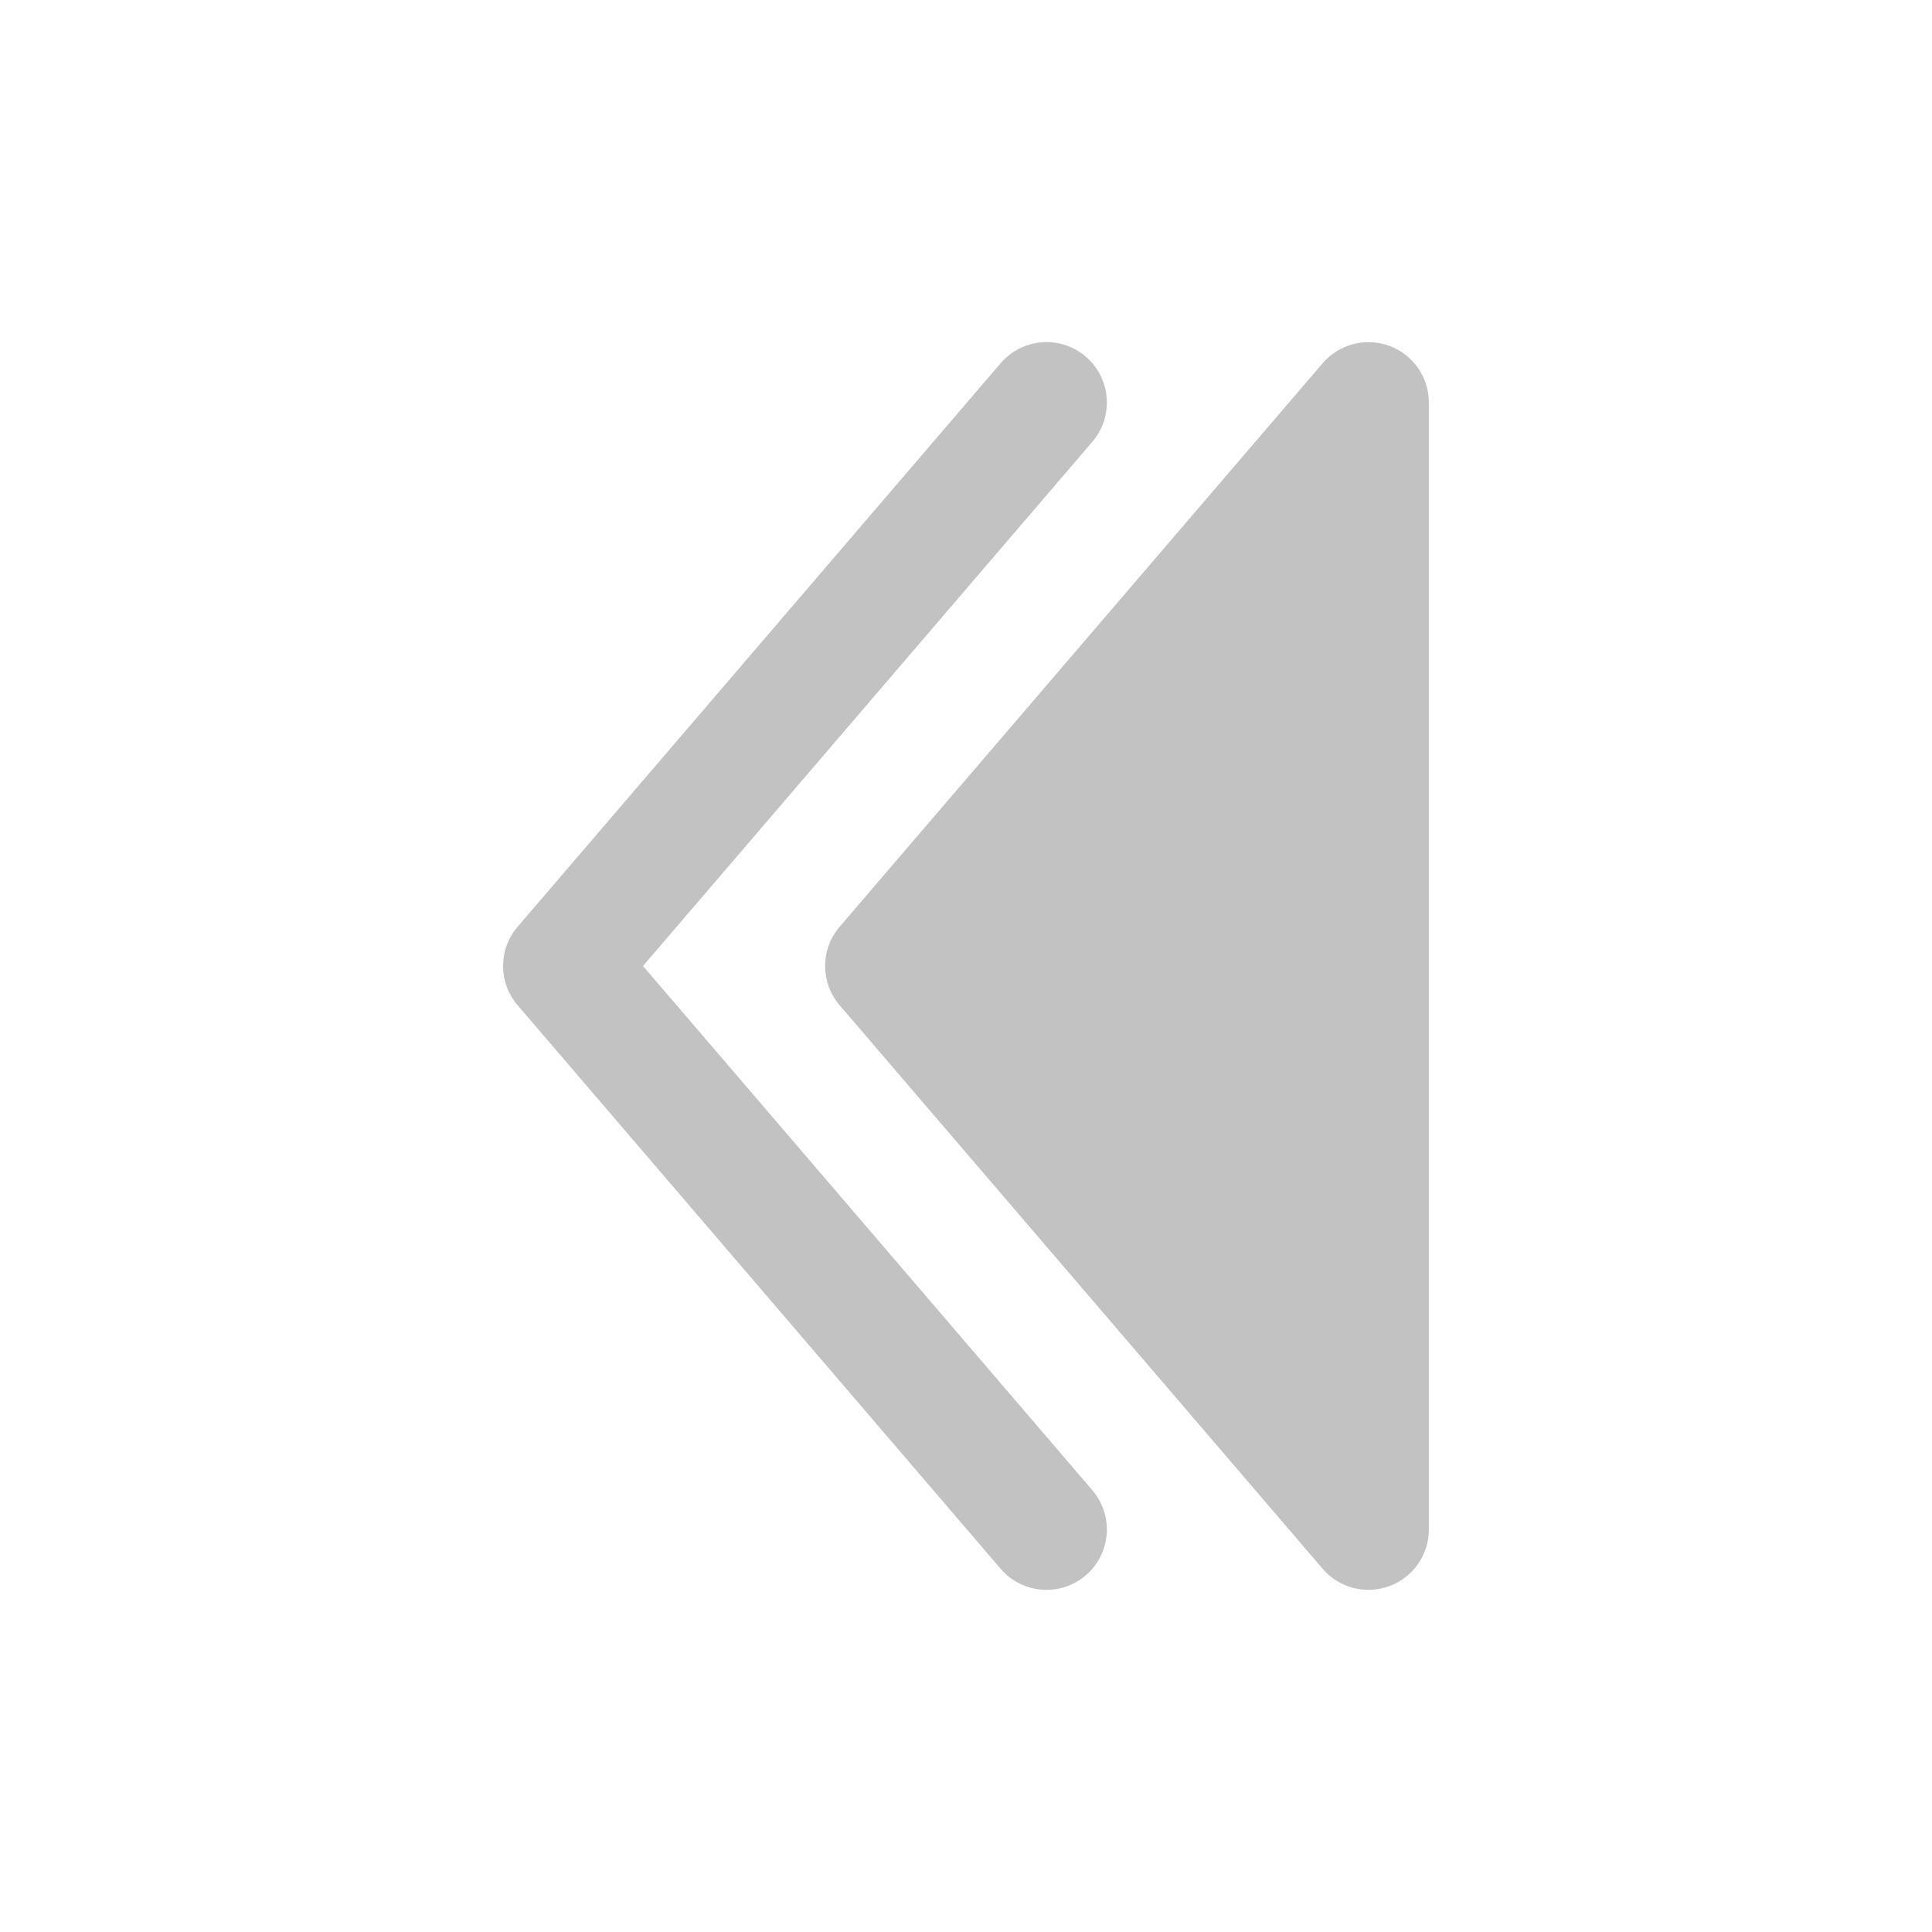 <svg width="28" height="28" viewBox="0 0 28 28" fill="none" xmlns="http://www.w3.org/2000/svg">
<path fill-rule="evenodd" clip-rule="evenodd" d="M15.736 5.169C16.103 5.483 16.145 6.036 15.831 6.403L9.319 14L15.831 21.597C16.145 21.964 16.103 22.517 15.736 22.831C15.369 23.145 14.817 23.103 14.502 22.736L7.502 14.569C7.221 14.242 7.221 13.758 7.502 13.431L14.502 5.264C14.817 4.897 15.369 4.854 15.736 5.169Z" fill="#C2C2C2"/>
<path d="M20.708 5.833C20.708 5.467 20.48 5.14 20.137 5.013C19.793 4.886 19.407 4.986 19.169 5.264L12.169 13.431C11.888 13.758 11.888 14.242 12.169 14.569L19.169 22.736C19.407 23.014 19.793 23.114 20.137 22.987C20.48 22.86 20.708 22.533 20.708 22.167L20.708 5.833Z" fill="#C2C2C2"/>
</svg>
